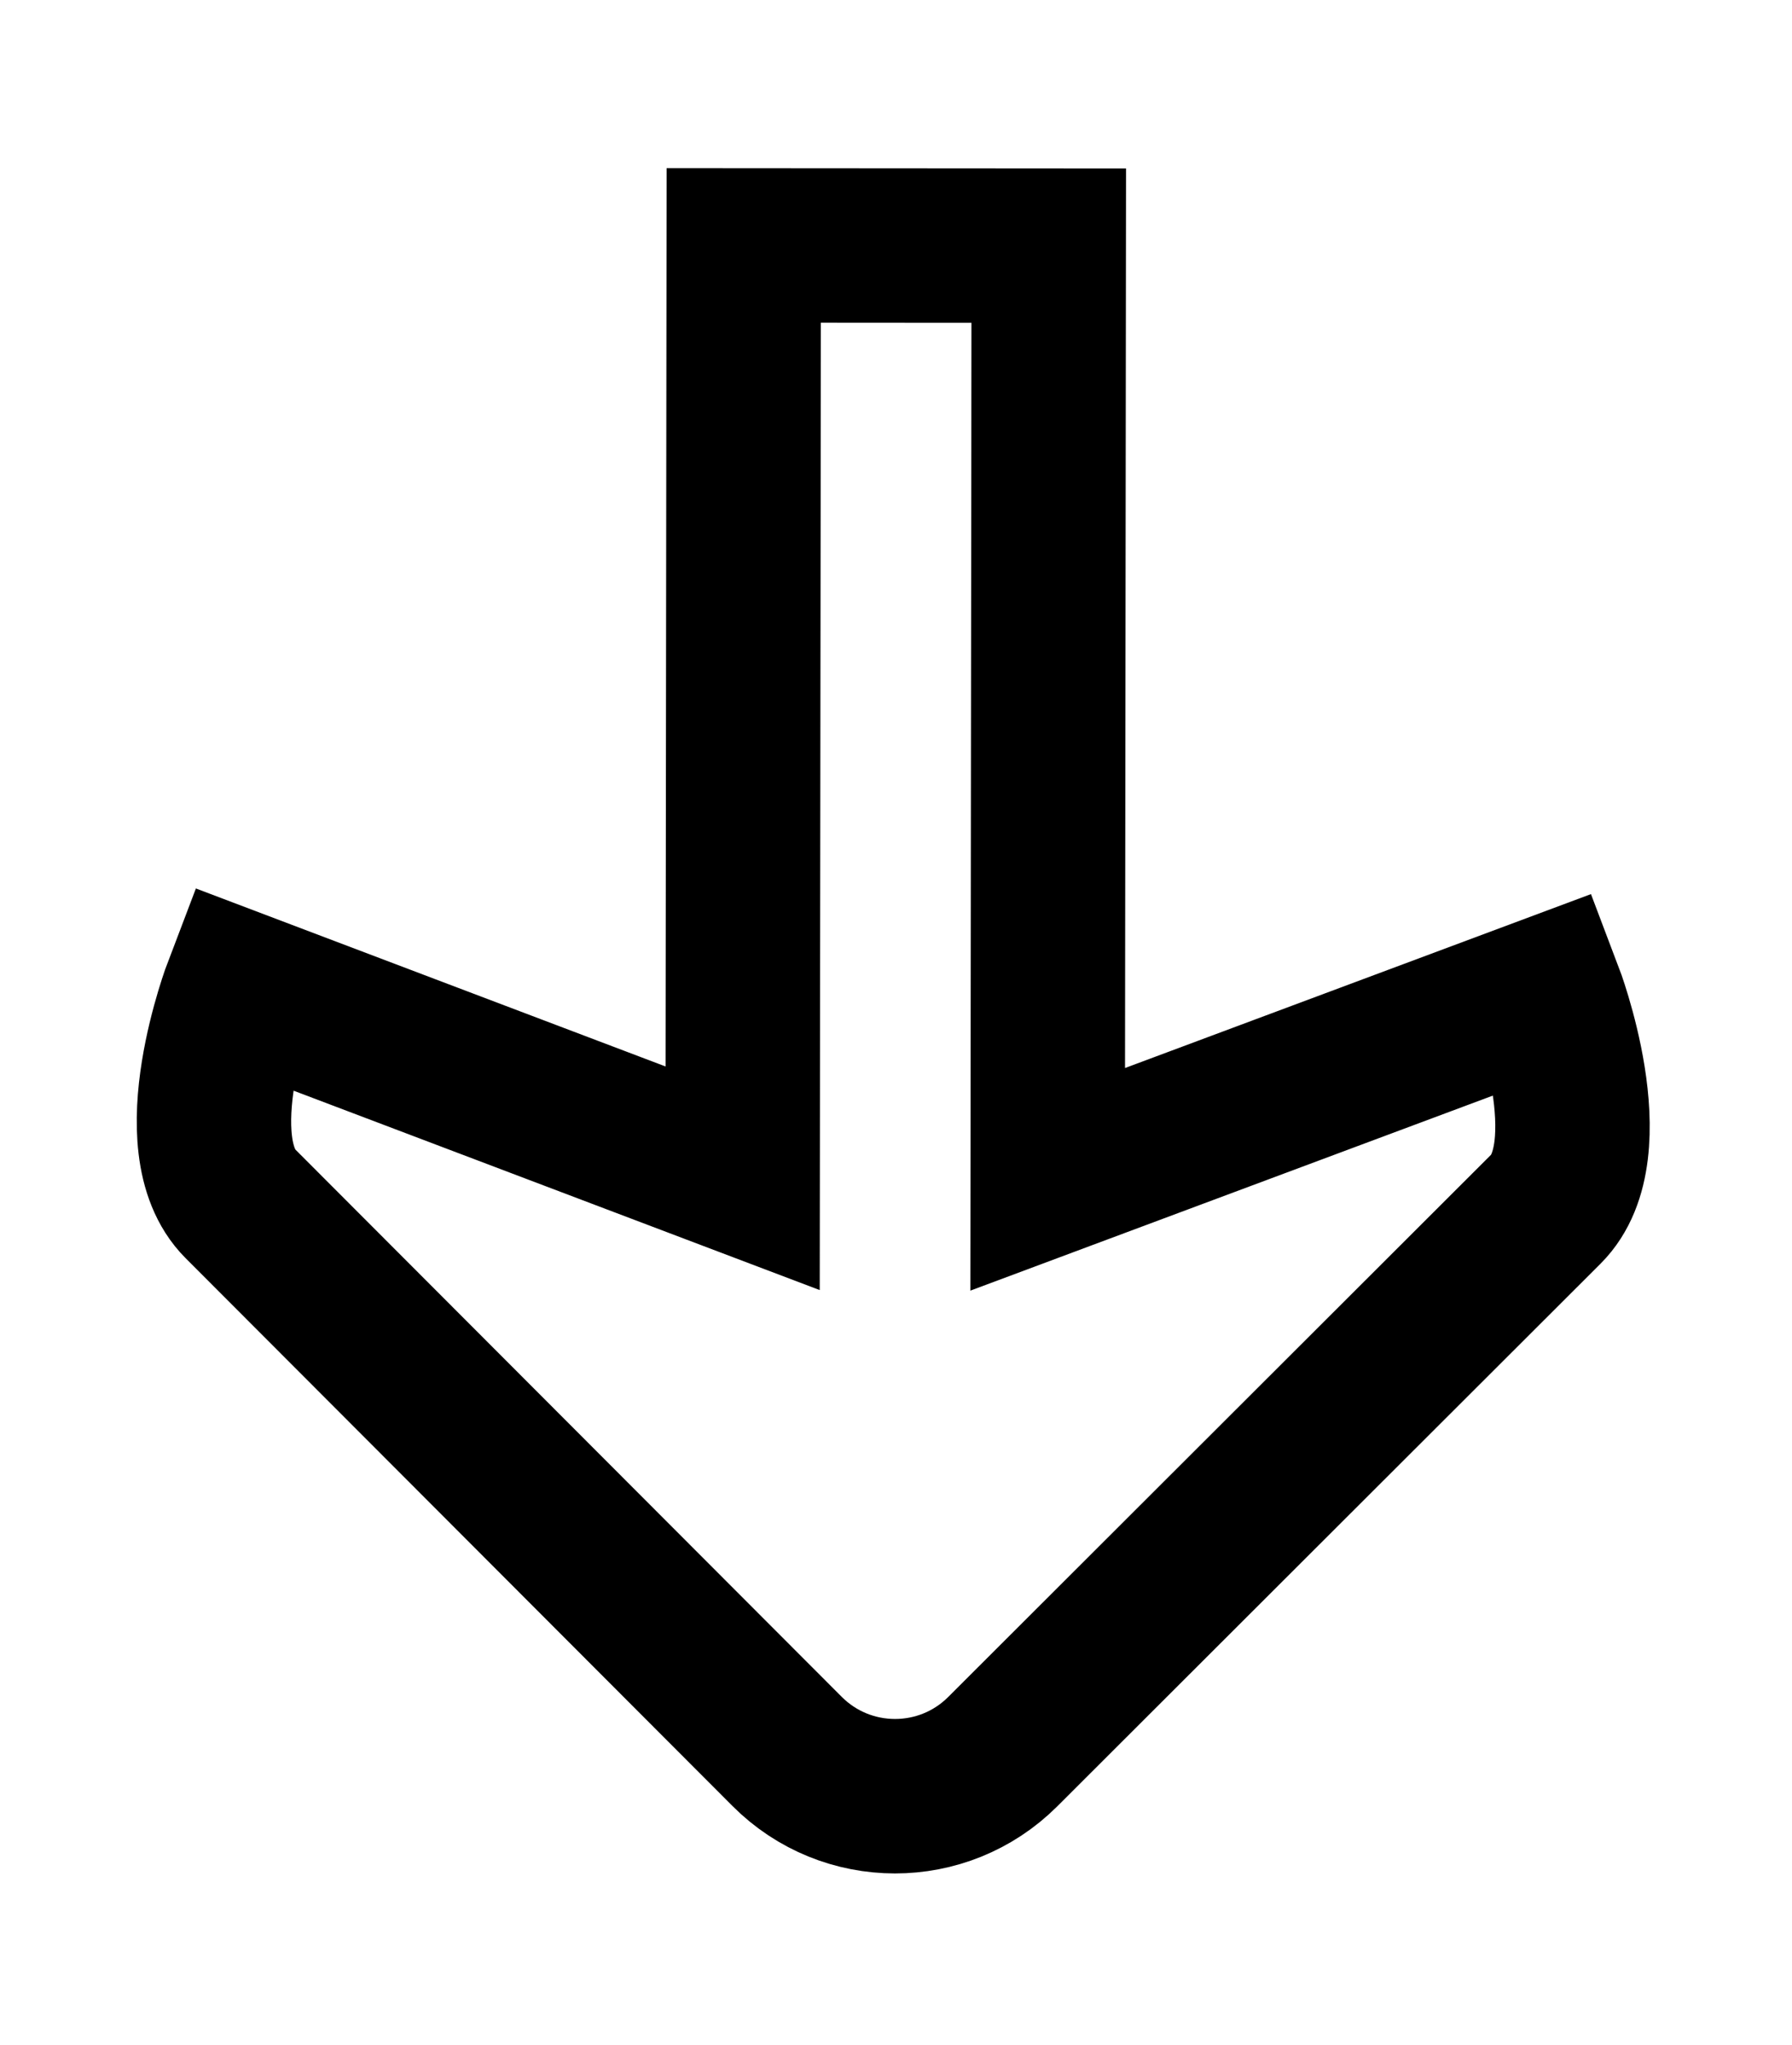 <?xml version="1.0" encoding="UTF-8" standalone="no"?>
<svg
   version="1.1"
   width="47.116"
   height="53.755"
   viewBox="0 0 47.116 53.755"
   id="svg3"
   xmlns="http://www.w3.org/2000/svg"
   xmlns:svg="http://www.w3.org/2000/svg">
  <defs
     id="defs2" />
  <g
     transform="matrix(-0.812,0,0,-0.812,218.726,171.166)"
     id="g3"
     style="fill:none;stroke:#000000;stroke-opacity:1">
    <g
       data-paper-data="{&quot;isPaintingLayer&quot;:true}"
       fill="url(#color-1)"
       fill-rule="nonzero"
       stroke="#ffffff"
       stroke-width="5"
       stroke-linecap="butt"
       stroke-linejoin="miter"
       stroke-miterlimit="10"
       stroke-dasharray="none"
       stroke-dashoffset="0"
       style="mix-blend-mode:normal;fill:none;stroke:#000000;stroke-opacity:1"
       id="g2">
      <path
         d="m 219.304,178.644 c 0,0 -1.926,-5.056 0.005,-6.984 7.619,-7.608 17.588,-17.562 17.588,-17.562 1.929,-1.927 5.056,-1.925 6.983,0.005 0,0 11.536,11.551 17.704,17.729 1.927,1.93 -0.005,6.984 -0.005,6.984 l -16.259,-6.16 -0.035,30.195 -9.876,-0.007 0.034,-30.222 z"
         id="path2"
         style="fill:none;stroke:#000000;stroke-opacity:1" />
    </g>
  </g>
</svg>
